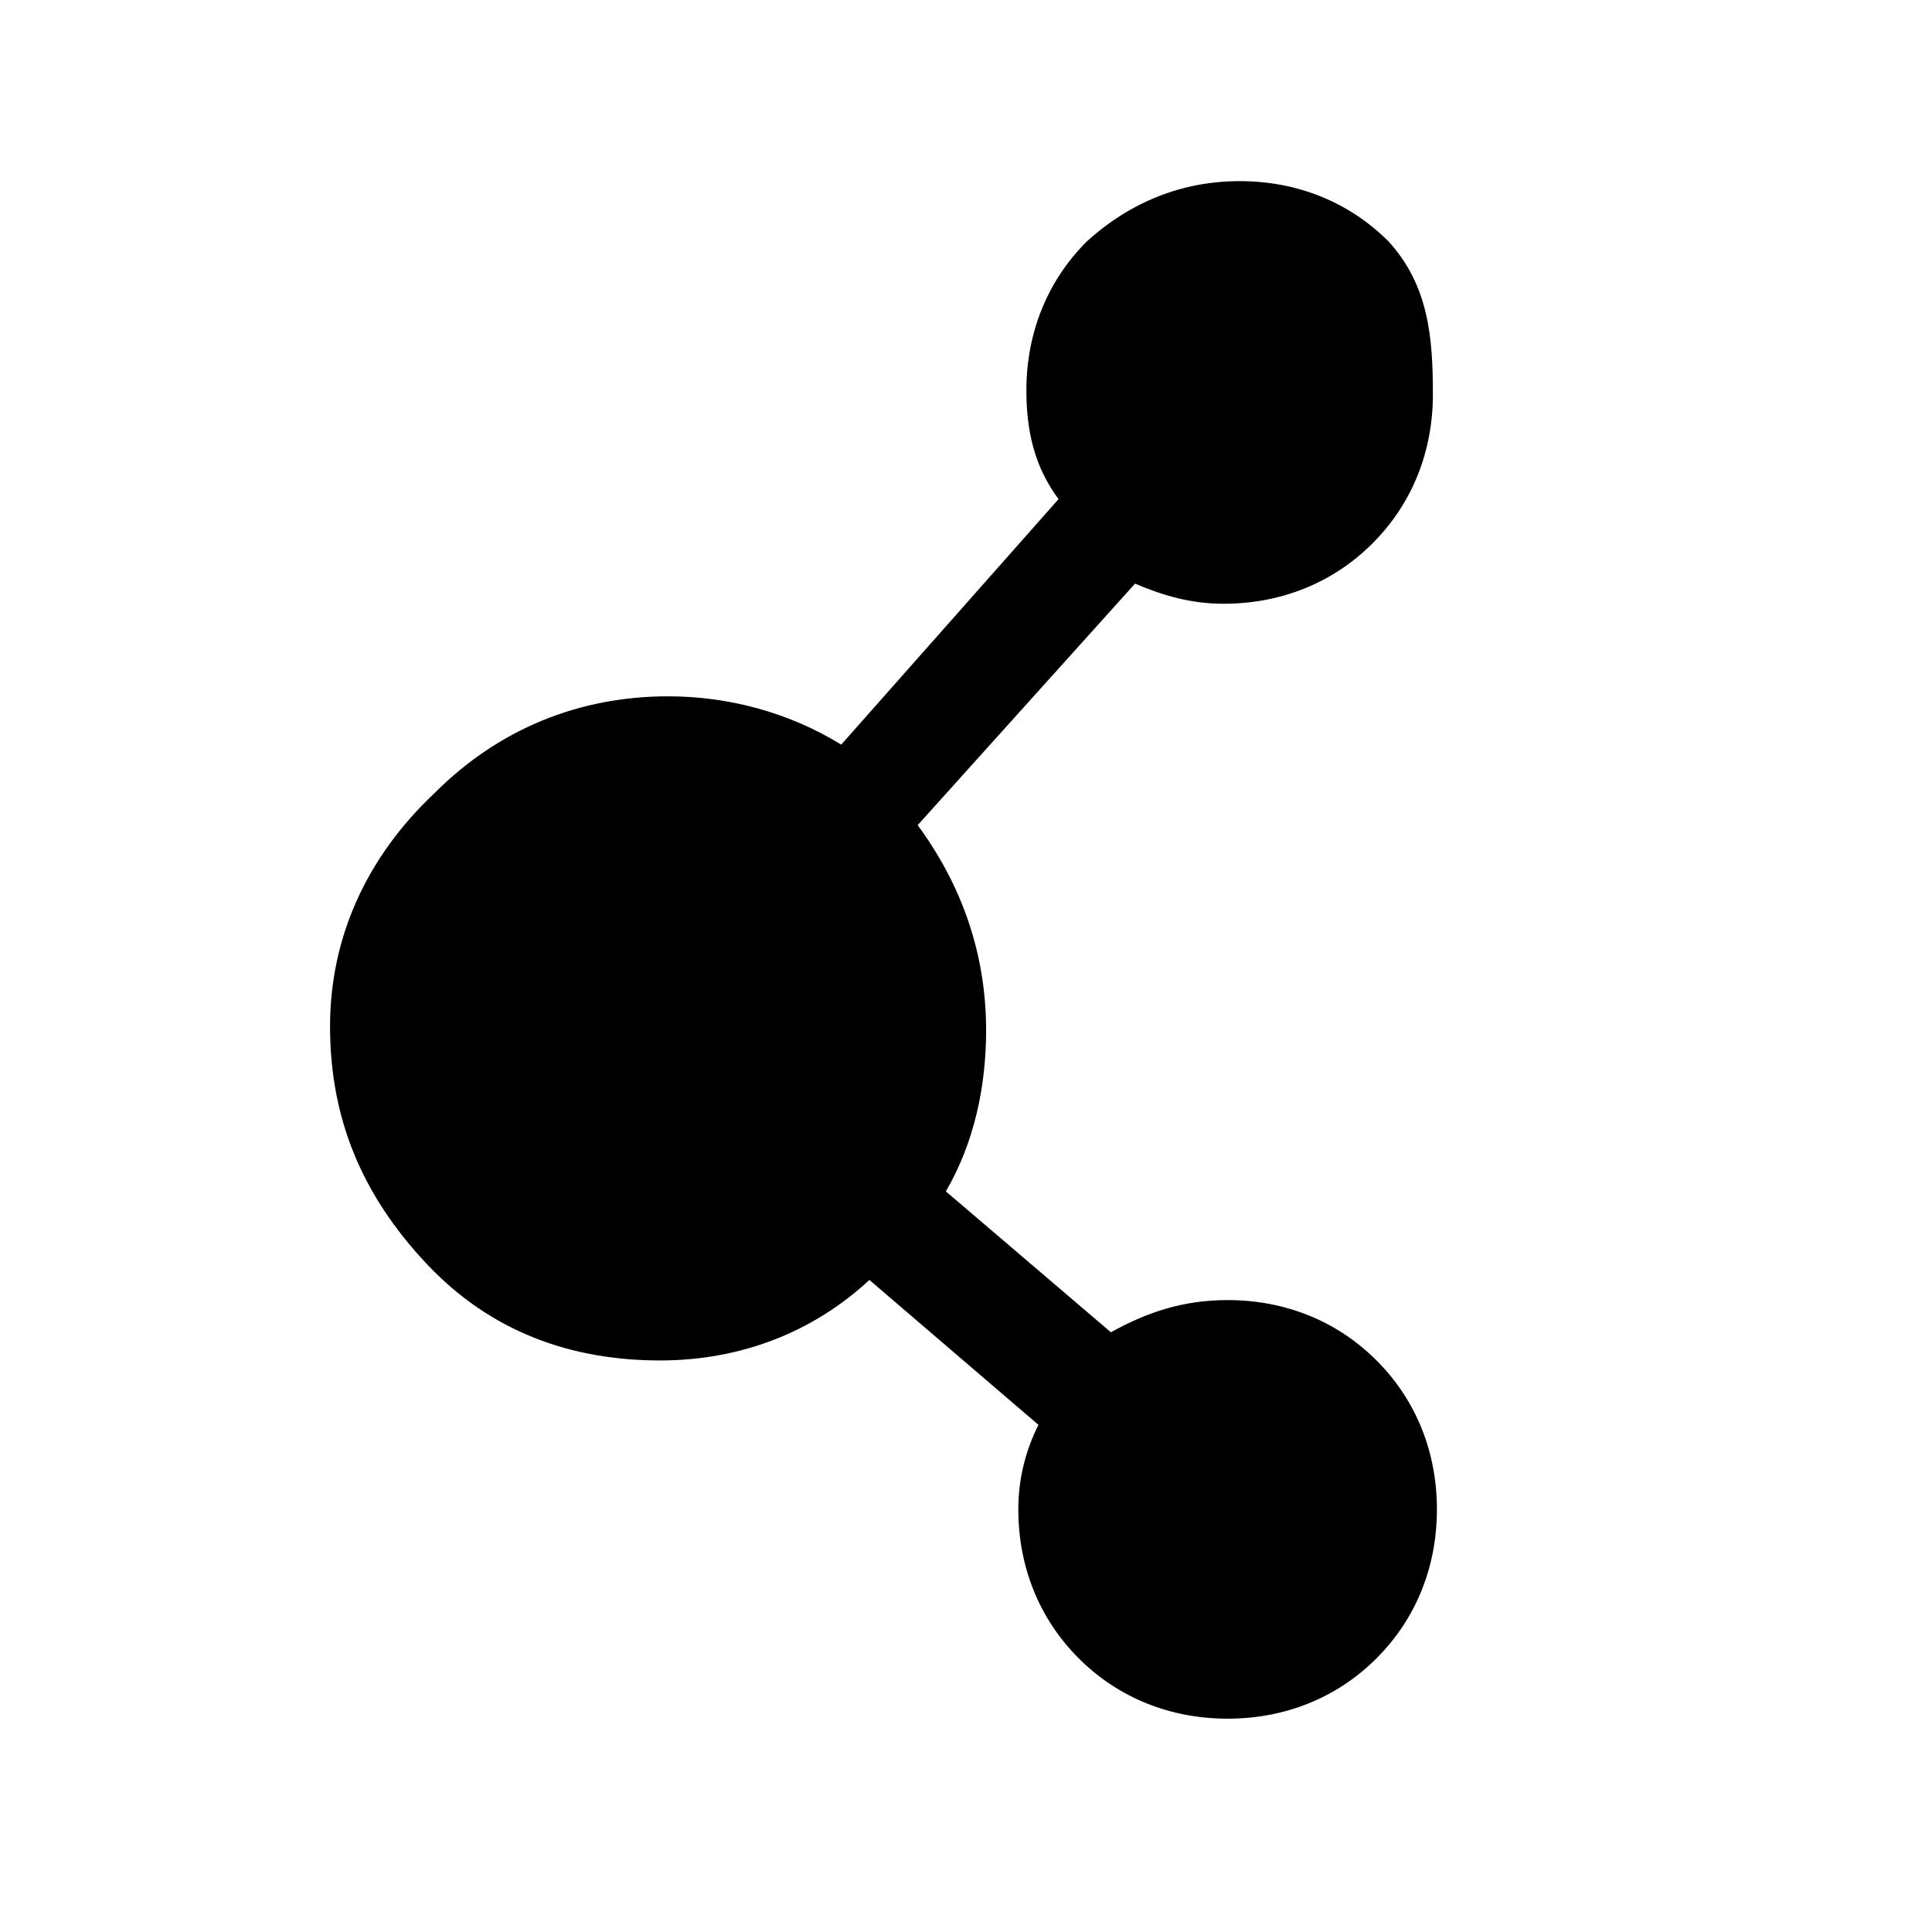 <?xml version="1.0" encoding="utf-8"?>
<!-- Generator: Adobe Illustrator 22.0.1, SVG Export Plug-In . SVG Version: 6.00 Build 0)  -->
<svg version="1.1" id="Ebene_1" xmlns="http://www.w3.org/2000/svg" xmlns:xlink="http://www.w3.org/1999/xlink" x="0px" y="0px"
	 viewBox="0 0 48 48" style="enable-background:new 0 0 48 48;" xml:space="preserve">
<style type="text/css">
	.st0{clip-path:url(#SVGID_2_);}
	.st1{fill:none;}
</style>
<g>
	<g>
		<defs>
			<rect id="SVGID_1_" width="48" height="48"/>
		</defs>
		<clipPath id="SVGID_2_">
			<use xlink:href="#SVGID_1_"  style="overflow:visible;"/>
		</clipPath>
		<path class="st0" d="M8.2,25.5c0,2.3,0.8,4.2,2.4,5.9s3.6,2.4,5.8,2.4c2,0,3.8-0.7,5.2-2l4.2,3.6c-0.3,0.6-0.5,1.3-0.5,2.1
			c0,1.4,0.5,2.7,1.5,3.7s2.3,1.5,3.7,1.5s2.7-0.5,3.7-1.5s1.5-2.3,1.5-3.7s-0.5-2.7-1.5-3.7s-2.3-1.5-3.7-1.5c-1.1,0-2,0.3-2.9,0.8
			l-4.1-3.5c0.7-1.2,1-2.6,1-4c0-1.9-0.6-3.6-1.7-5.1l5.4-6c0.7,0.3,1.4,0.5,2.2,0.5c1.4,0,2.7-0.5,3.7-1.5s1.5-2.3,1.5-3.7
			S35.5,7.1,34.5,6c-1-1-2.3-1.5-3.7-1.5S28.1,5,27,6c-1,1-1.5,2.3-1.5,3.7c0,1,0.2,1.9,0.8,2.7l-5.4,6.1c-1.3-0.8-2.8-1.2-4.3-1.2
			c-2.2,0-4.2,0.8-5.8,2.4C9.1,21.3,8.2,23.3,8.2,25.5z"/>
	</g>
</g>
<rect y="0" class="st1" width="48" height="48"/>
</svg>
